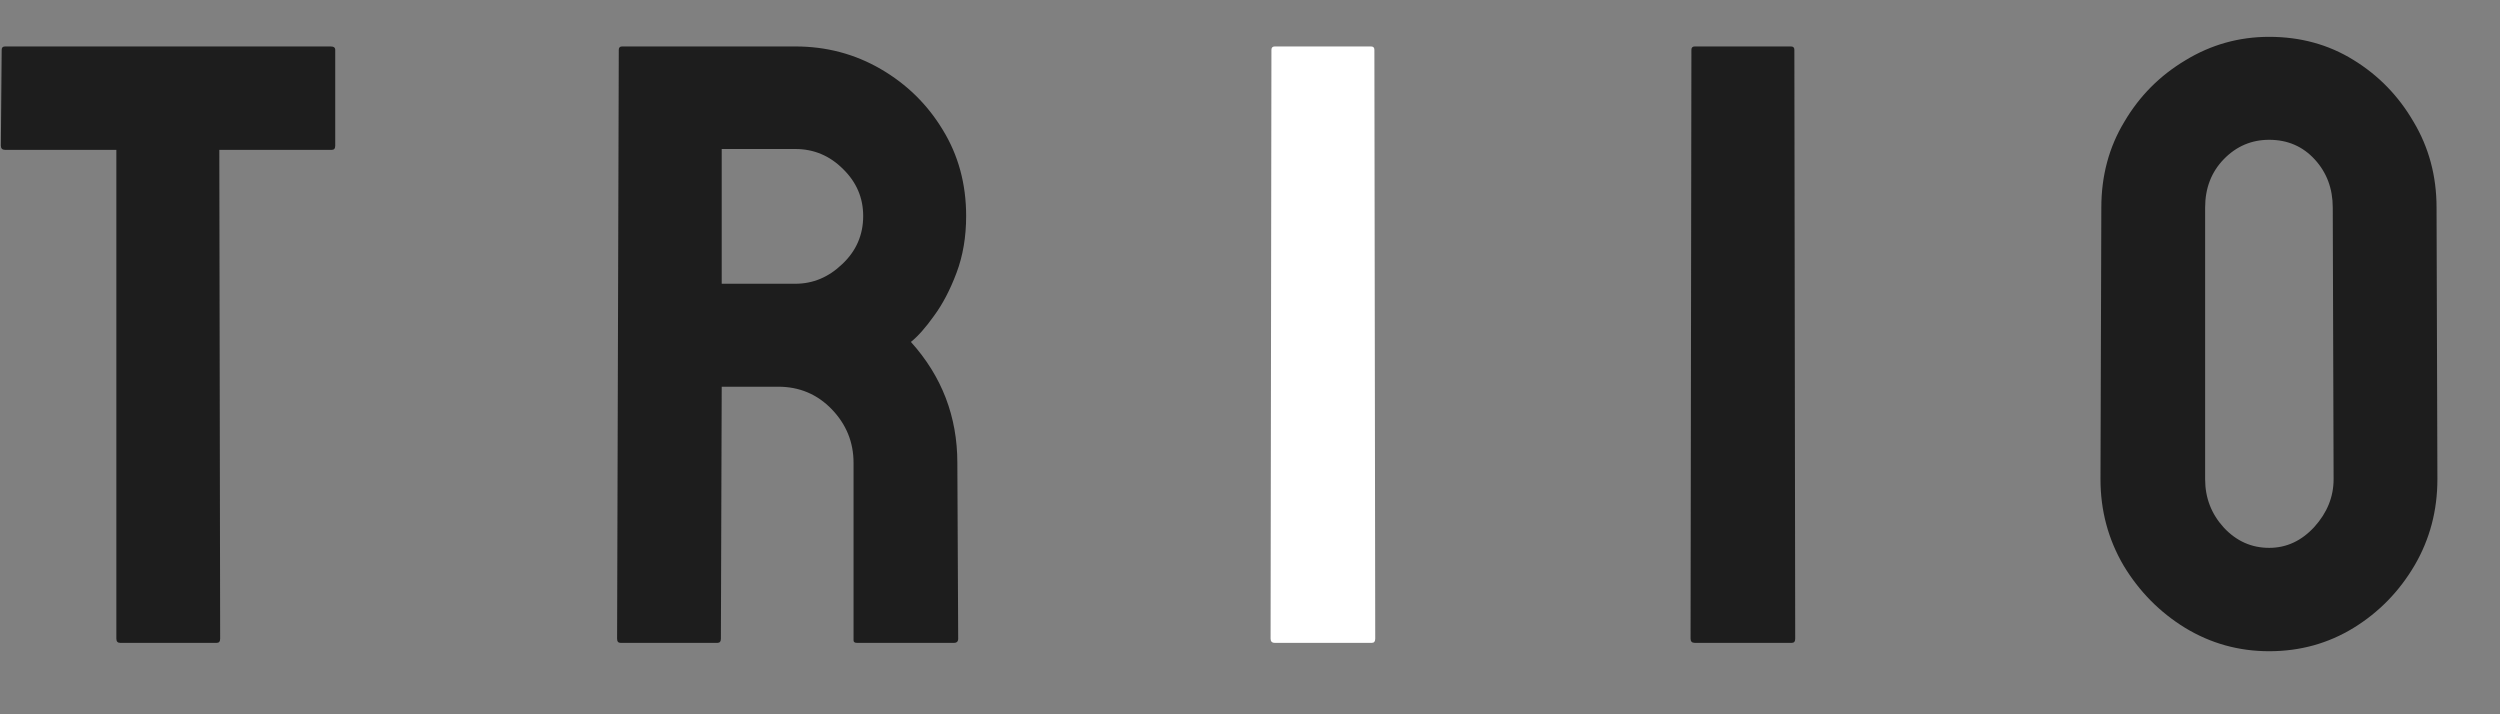 <svg width="98" height="28" viewBox="0 0 98 28" fill="none" xmlns="http://www.w3.org/2000/svg">
<rect x="0" y="0" width="98" height="28" fill="#808080" stroke="none"/>
<path d="M8.498 25.2H4.709C4.61 25.2 4.561 25.145 4.561 25.036V5.874H0.197C0.088 5.874 0.033 5.819 0.033 5.709L0.066 1.952C0.066 1.865 0.109 1.821 0.197 1.821H12.961C13.081 1.821 13.141 1.865 13.141 1.952V5.709C13.141 5.819 13.098 5.874 13.01 5.874H8.597L8.63 25.036C8.63 25.145 8.586 25.2 8.498 25.2ZM28.127 25.2H24.321C24.234 25.2 24.19 25.145 24.19 25.036L24.256 1.952C24.256 1.865 24.299 1.821 24.387 1.821H31.179C32.393 1.821 33.509 2.116 34.526 2.707C35.543 3.298 36.352 4.091 36.954 5.086C37.566 6.081 37.873 7.208 37.873 8.466C37.873 9.286 37.747 10.03 37.495 10.697C37.244 11.364 36.949 11.928 36.609 12.387C36.282 12.846 35.981 13.185 35.707 13.404C36.921 14.749 37.528 16.33 37.528 18.145L37.561 25.036C37.561 25.145 37.507 25.2 37.397 25.2H33.591C33.503 25.2 33.459 25.167 33.459 25.102V18.145C33.459 17.336 33.175 16.636 32.607 16.045C32.038 15.455 31.338 15.159 30.507 15.159H28.291L28.259 25.036C28.259 25.145 28.215 25.2 28.127 25.2ZM31.179 5.841H28.291V11.123H31.179C31.868 11.123 32.481 10.867 33.017 10.352C33.564 9.838 33.837 9.209 33.837 8.466C33.837 7.755 33.575 7.142 33.05 6.628C32.525 6.103 31.901 5.841 31.179 5.841ZM70.24 25.2H66.434C66.325 25.2 66.27 25.145 66.27 25.036L66.303 1.952C66.303 1.865 66.347 1.821 66.434 1.821H70.207C70.295 1.821 70.339 1.865 70.339 1.952L70.372 25.036C70.372 25.145 70.328 25.2 70.24 25.2ZM88.951 25.528C87.758 25.528 86.659 25.222 85.653 24.61C84.658 23.997 83.854 23.182 83.242 22.165C82.64 21.137 82.339 20.01 82.339 18.785L82.372 8.138C82.372 6.891 82.672 5.77 83.274 4.774C83.865 3.768 84.663 2.964 85.669 2.363C86.676 1.75 87.769 1.444 88.951 1.444C90.176 1.444 91.275 1.745 92.249 2.346C93.233 2.948 94.02 3.757 94.611 4.774C95.213 5.781 95.513 6.902 95.513 8.138L95.546 18.785C95.546 20.01 95.251 21.131 94.66 22.148C94.058 23.177 93.26 23.997 92.265 24.61C91.269 25.222 90.165 25.528 88.951 25.528ZM88.951 21.476C89.629 21.476 90.219 21.203 90.722 20.656C91.226 20.098 91.477 19.474 91.477 18.785L91.444 8.138C91.444 7.394 91.21 6.765 90.739 6.251C90.269 5.737 89.672 5.48 88.951 5.48C88.262 5.48 87.671 5.731 87.179 6.234C86.687 6.738 86.441 7.372 86.441 8.138V18.785C86.441 19.518 86.687 20.152 87.179 20.688C87.671 21.213 88.262 21.476 88.951 21.476Z" fill="#1D1D1D"/>
<path d="M53.778 25.2H49.972C49.862 25.2 49.807 25.145 49.807 25.036L49.84 1.952C49.84 1.865 49.884 1.821 49.972 1.821H53.745C53.833 1.821 53.876 1.865 53.876 1.952L53.909 25.036C53.909 25.145 53.865 25.2 53.778 25.2Z" fill="white"/>
</svg>

